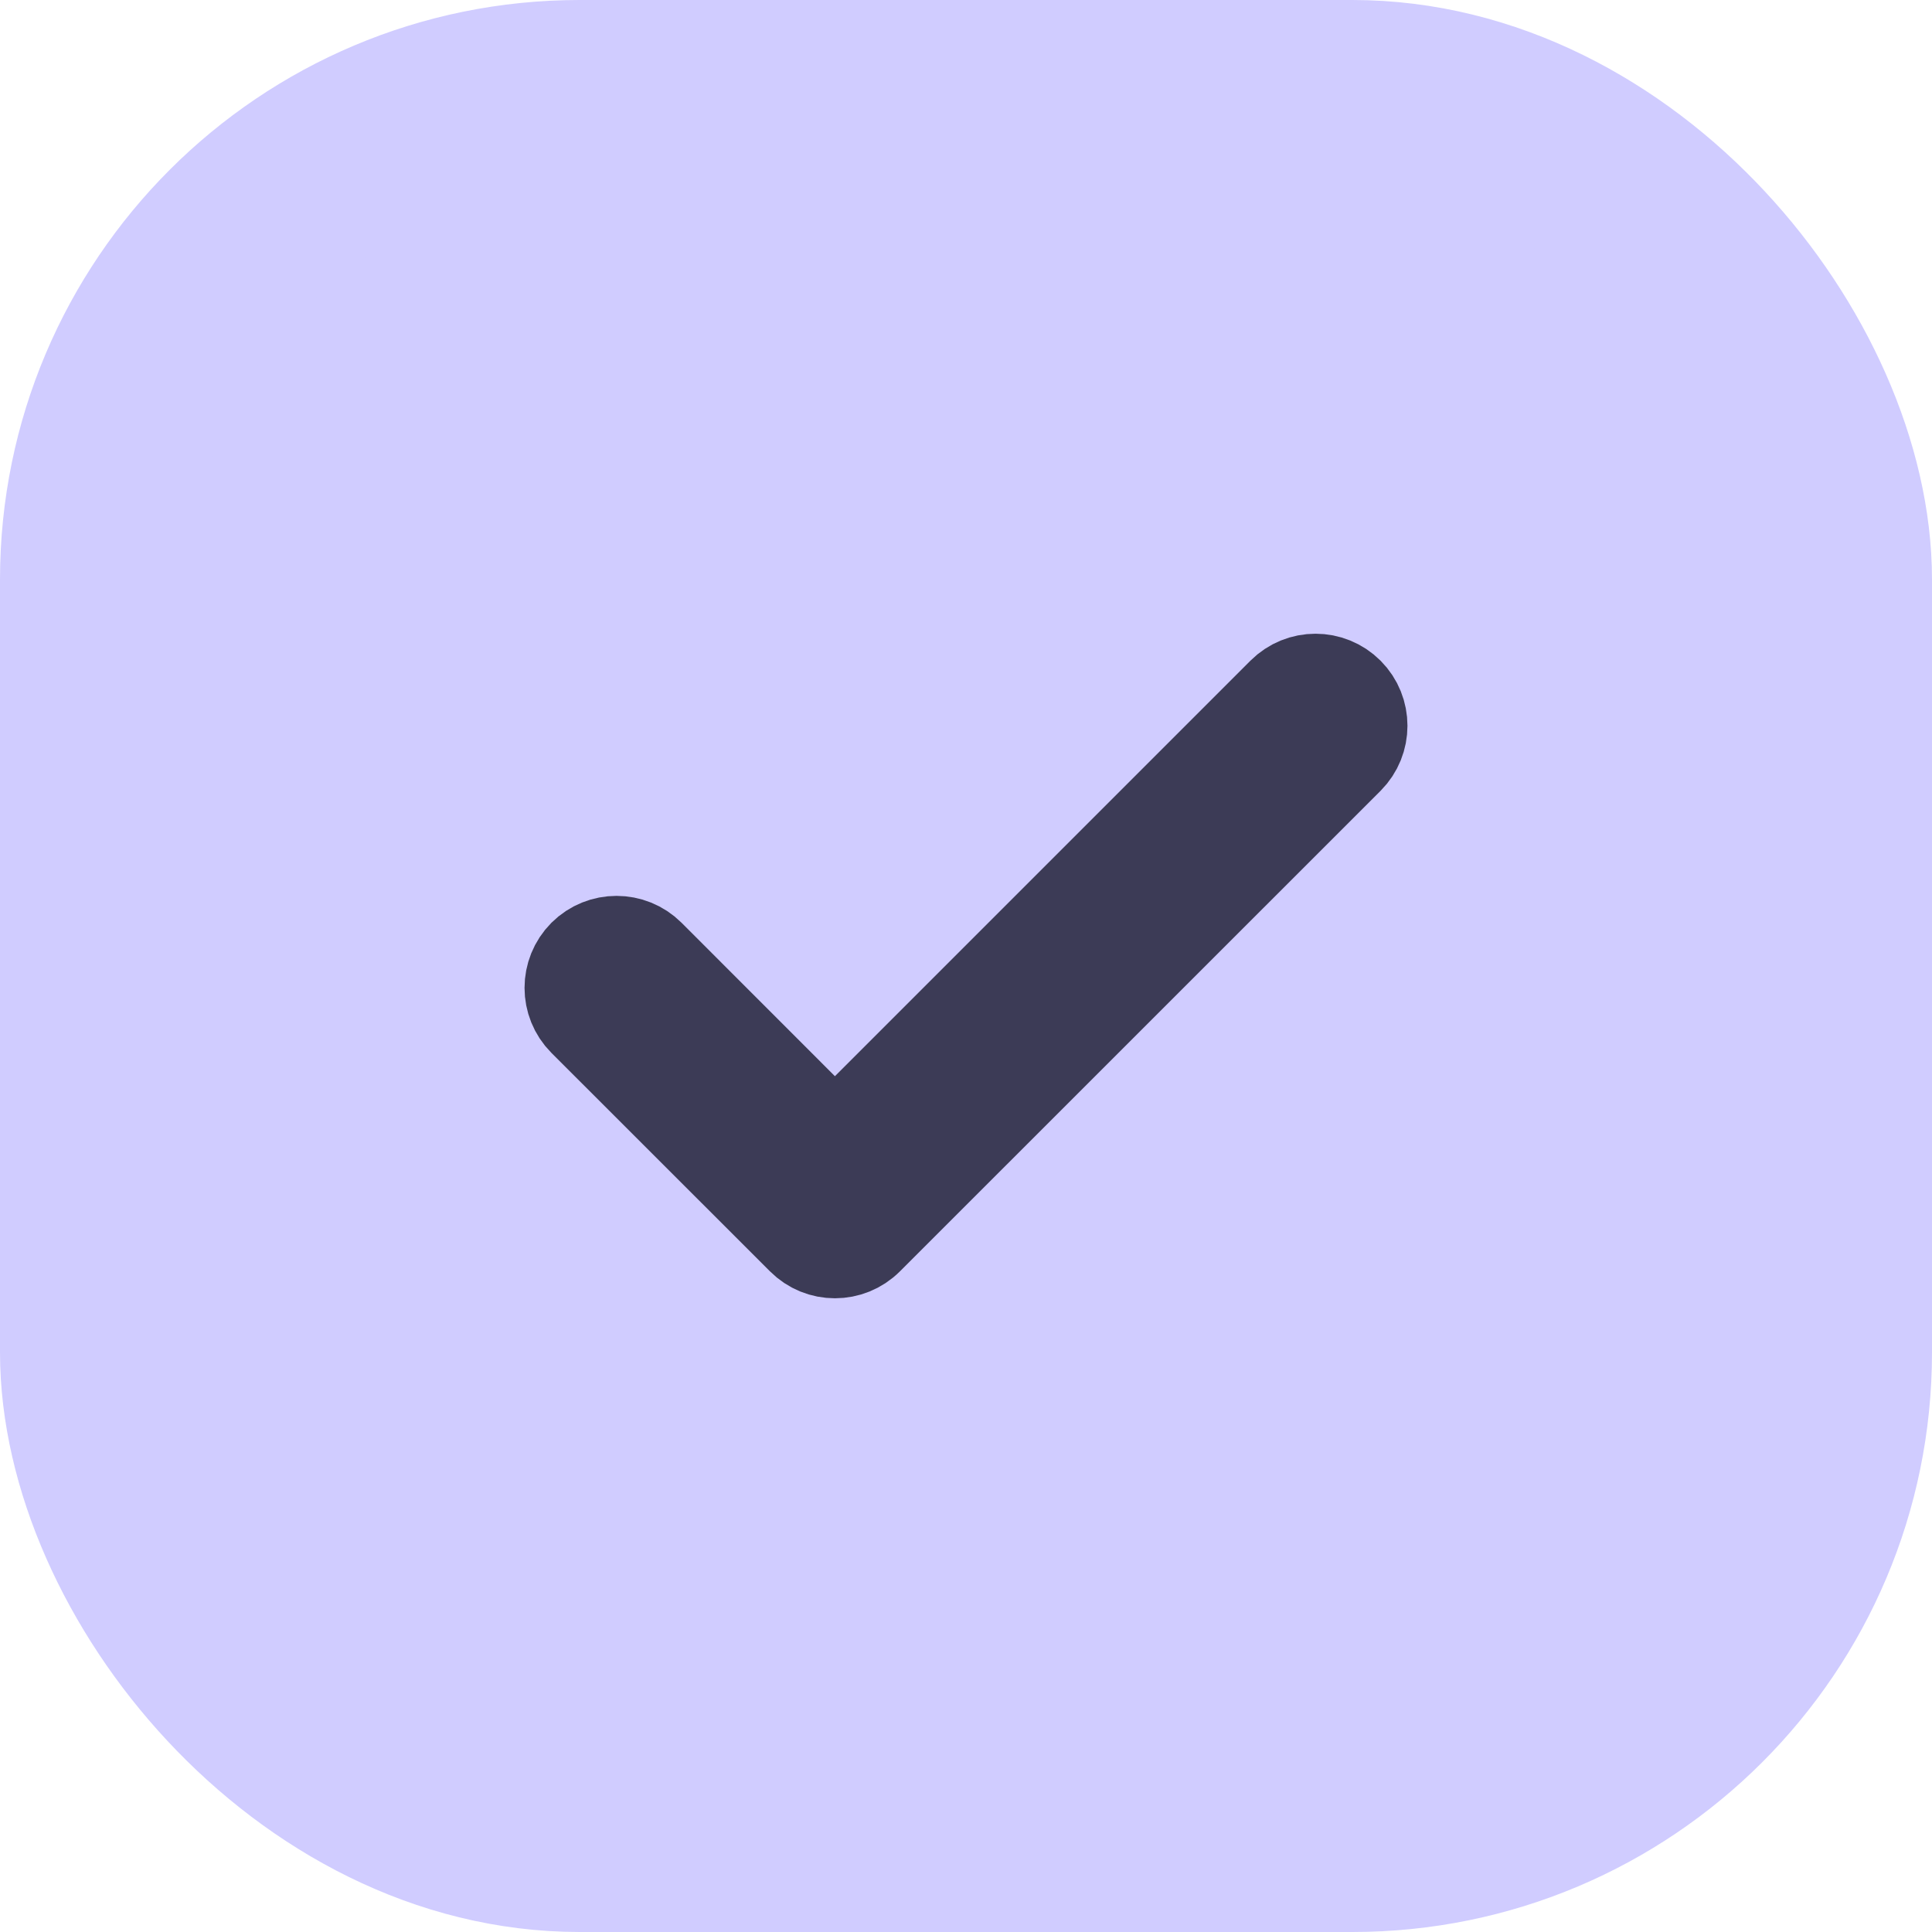 <svg width="20" height="20" viewBox="0 0 20 20" fill="none" xmlns="http://www.w3.org/2000/svg">
<rect x="1" y="1" width="18" height="18" rx="5" fill="#D0CCFF"/>
<rect x="1" y="1" width="18" height="18" rx="5" stroke="#D0CCFF" stroke-width="2"/>
<path fill-rule="evenodd" clip-rule="evenodd" d="M13.938 7.193C14.114 7.37 14.114 7.656 13.938 7.833L8.963 12.807C8.786 12.984 8.5 12.984 8.324 12.807L6.062 10.546C5.886 10.369 5.886 10.083 6.062 9.906C6.239 9.73 6.525 9.73 6.702 9.906L8.643 11.848L13.298 7.193C13.475 7.016 13.761 7.016 13.938 7.193Z" fill="#3C3B56" stroke="#3C3B56" stroke-linecap="round" stroke-linejoin="round"/>
</svg>
